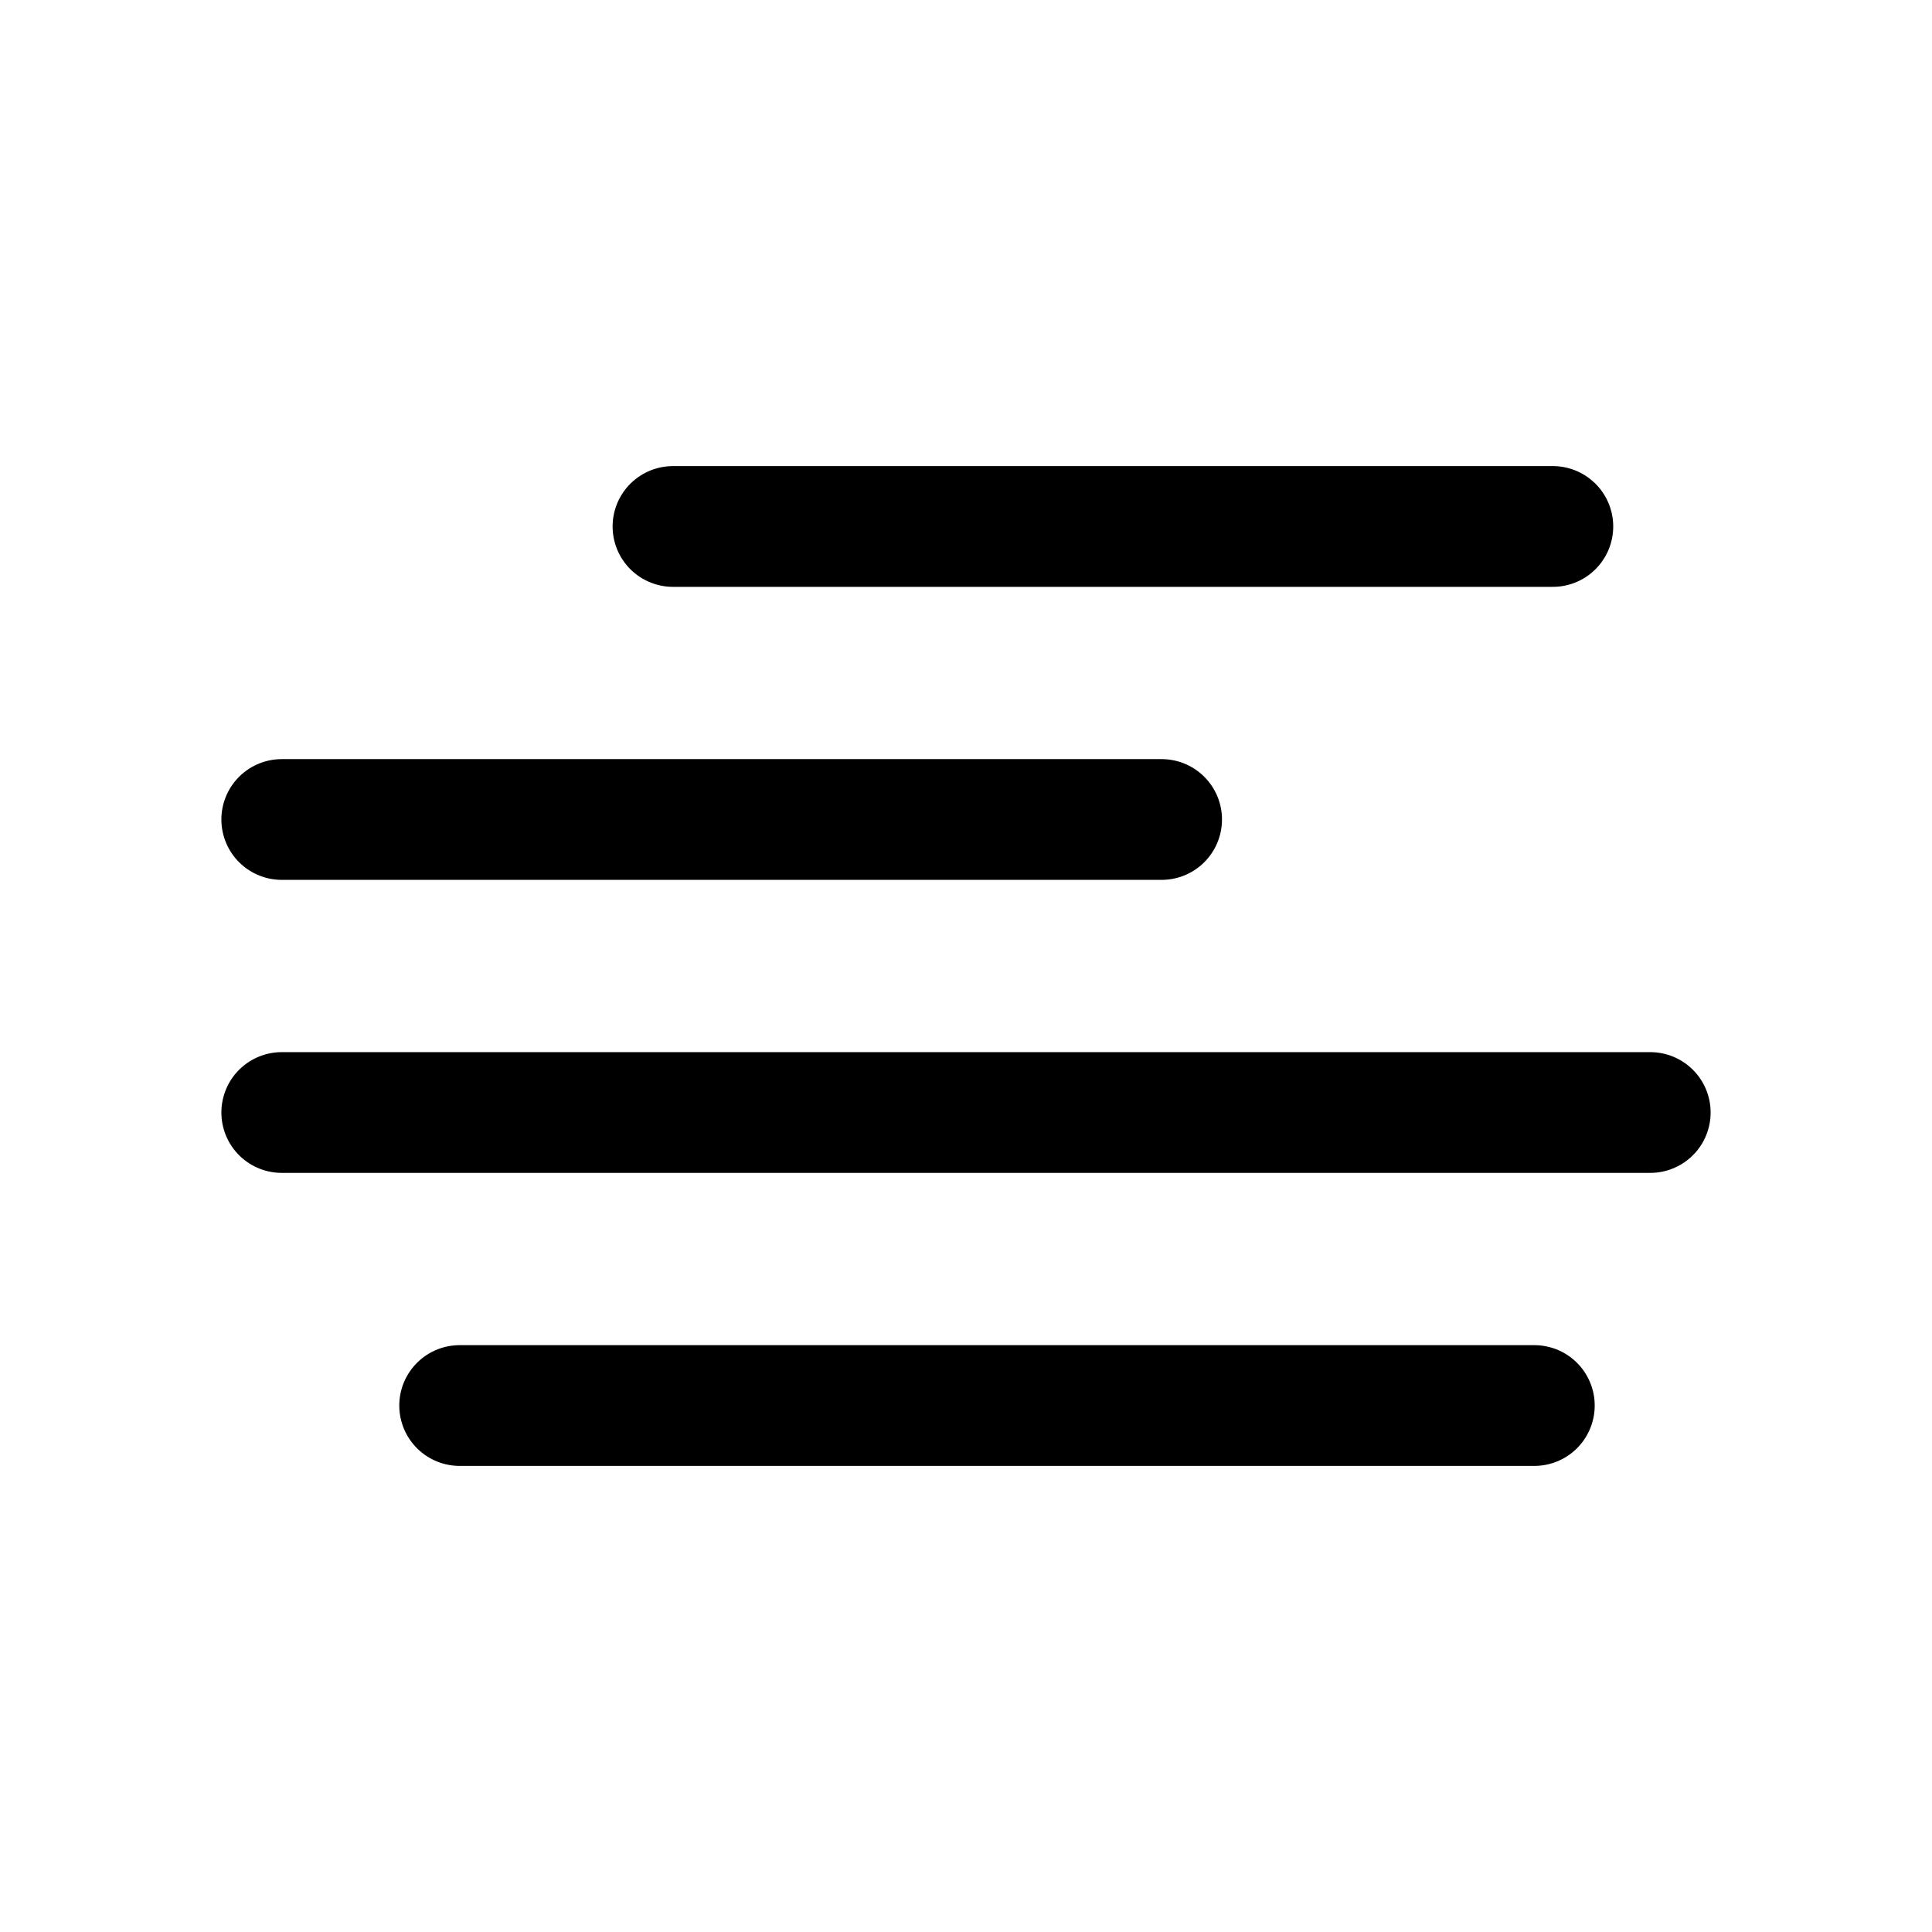 <svg xmlns="http://www.w3.org/2000/svg" width="24" height="24" viewBox="0 0 24 24" stroke="currentColor" fill="none" stroke-linecap="round" stroke-width="1.5" stroke-linejoin="round" stroke-align="center" ><line  x1="8.36" y1="6.54" x2="19.29" y2="6.54"/><line  x1="3.5" y1="10.18" x2="14.43" y2="10.18"/><line  x1="3.5" y1="13.82" x2="20.5" y2="13.82"/><line  x1="5.71" y1="17.46" x2="19.06" y2="17.46"/></svg>